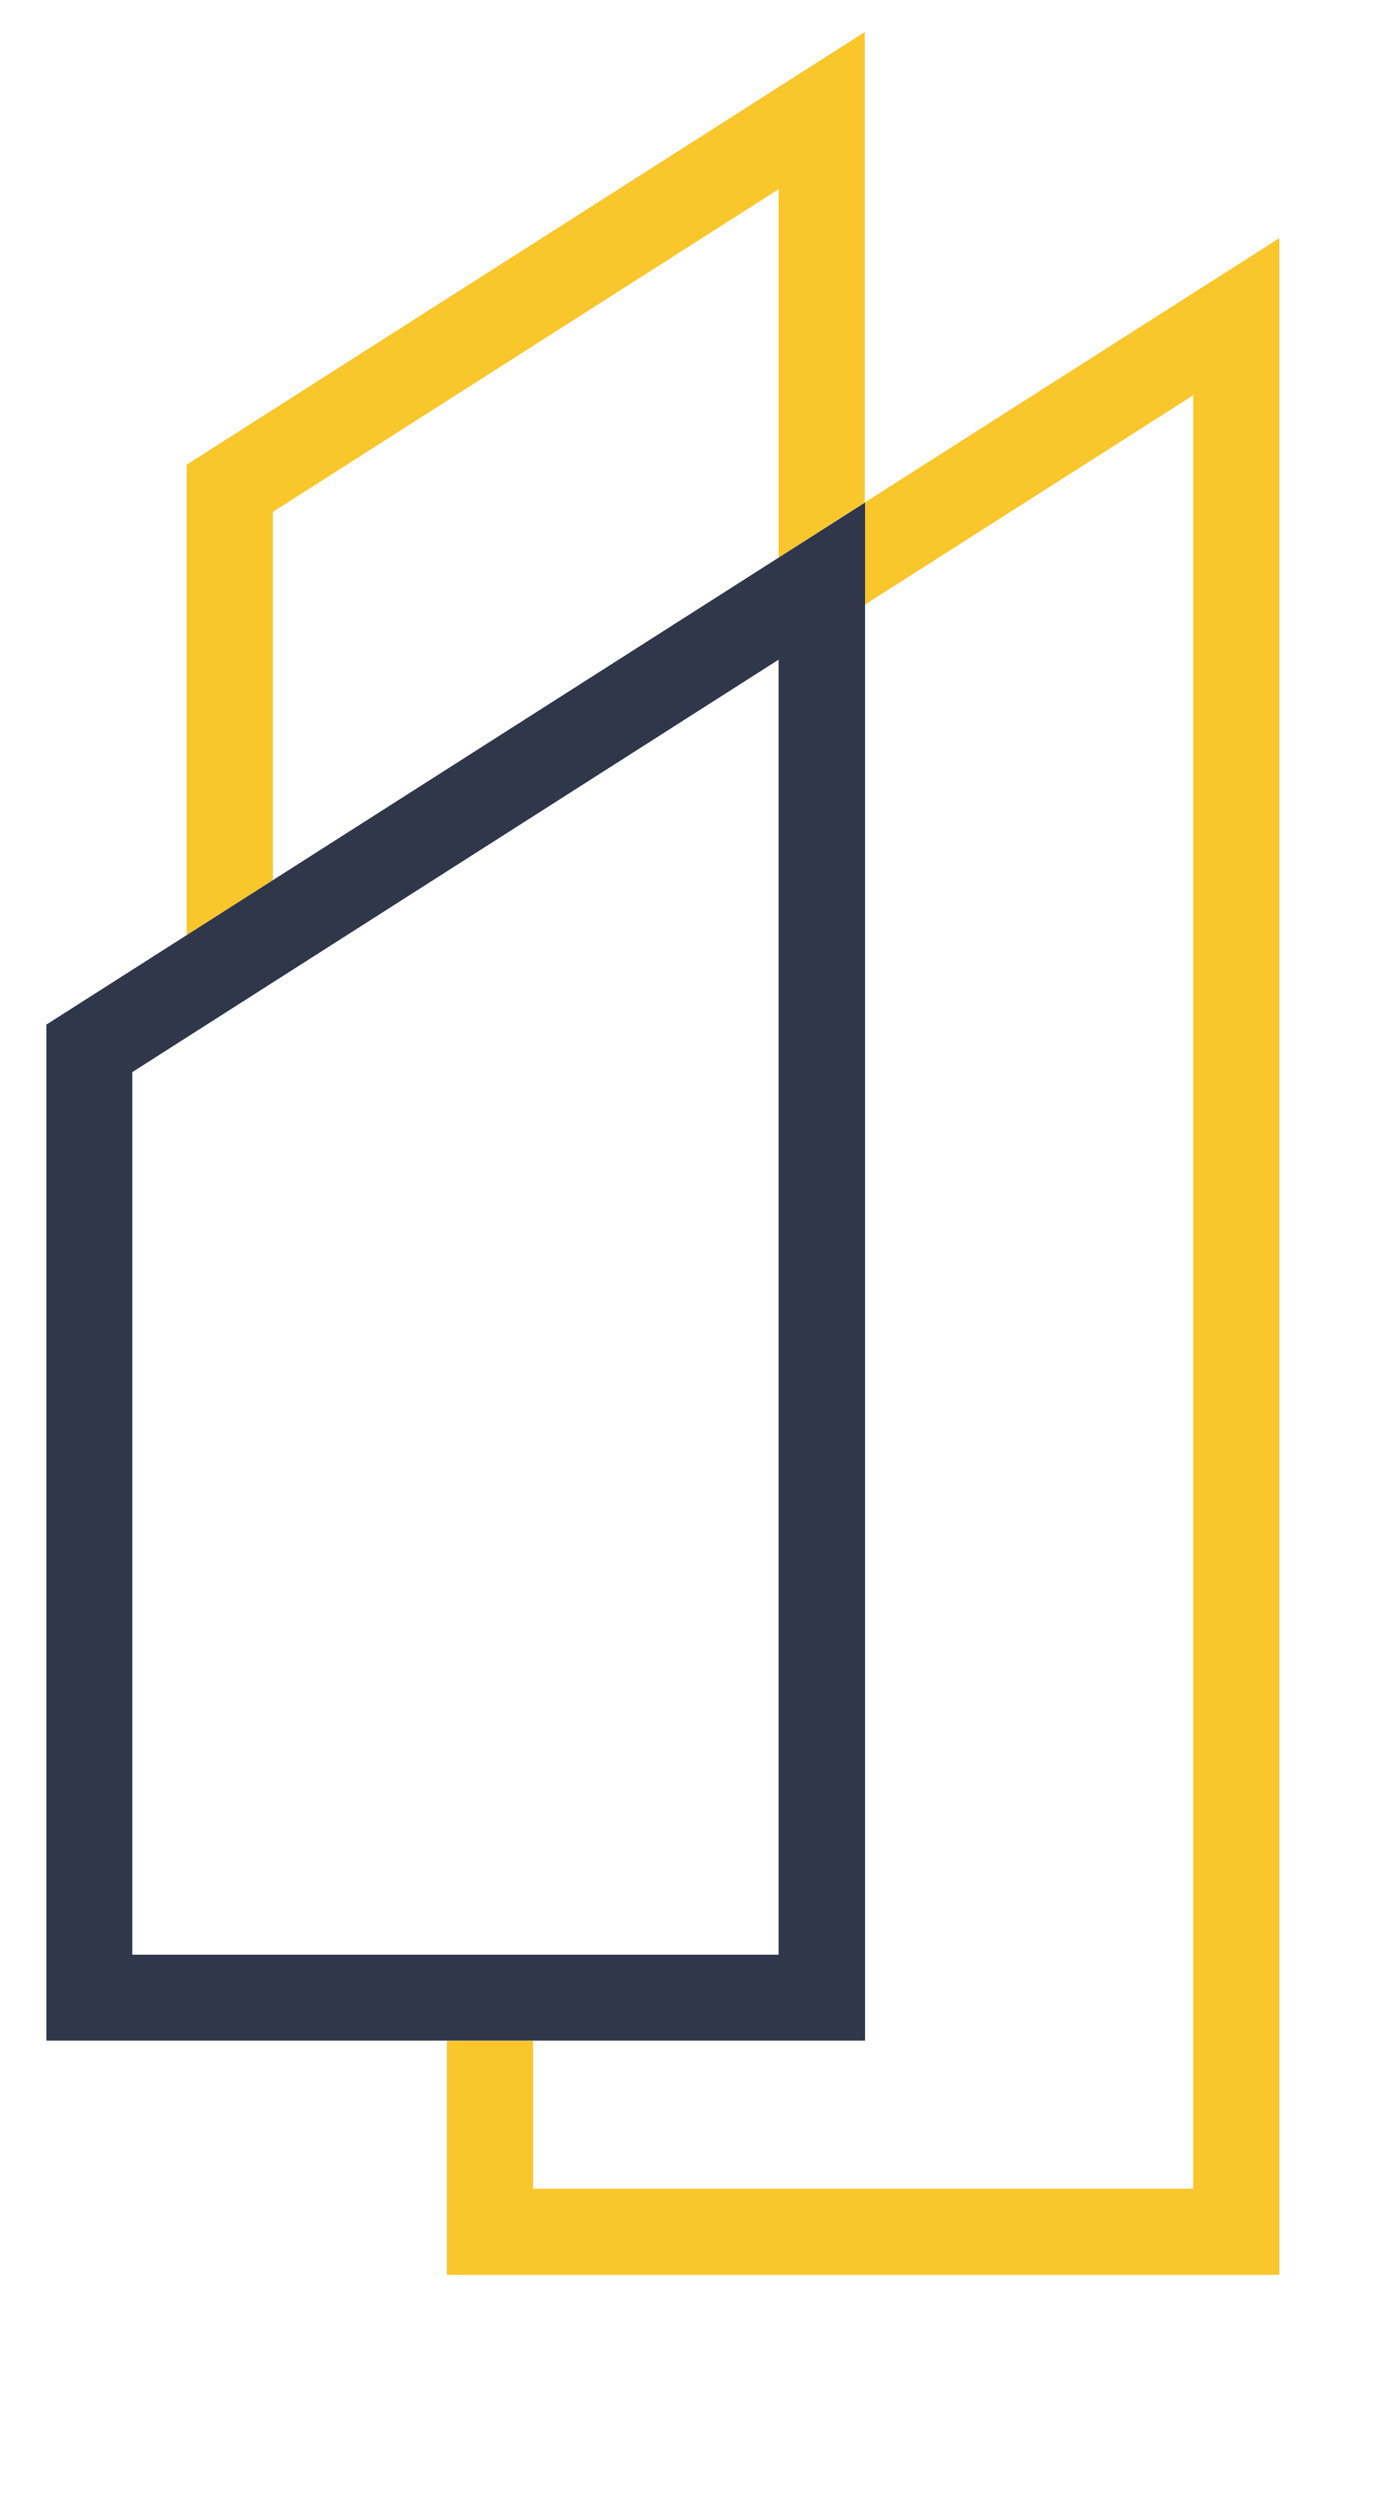 <?xml version="1.0" encoding="utf-8"?>
<!-- Generator: Adobe Illustrator 23.0.1, SVG Export Plug-In . SVG Version: 6.00 Build 0)  -->
<svg version="1.1" id="Calque_1" xmlns="http://www.w3.org/2000/svg" xmlns:xlink="http://www.w3.org/1999/xlink" x="0px" y="0px"
	 viewBox="0 0 50 90.5" style="enable-background:new 0 0 50 90.5;" xml:space="preserve">
<style type="text/css">
	.st0{fill:#30374B;}
	.st1{fill:#F9C72C;}
</style>
<g>
	<g>
		<polygon class="st1" points="31.31,18.19 31.31,21.89 43.2,14.31 43.2,79.23 19.3,79.23 19.3,73.88 16.18,73.88 16.18,82.35 
			46.32,82.35 46.32,8.62 		"/>
		<polygon class="st1" points="6.76,16.82 6.76,33.85 9.88,31.86 9.88,31.86 9.88,18.97 9.88,18.53 28.19,6.85 28.19,18.97 
			28.19,20.18 28.19,20.18 31.31,18.19 31.31,1.16 		"/>
		<path class="st0" d="M1.68,37.09v36.78h29.64V18.19L1.68,37.09z M28.19,70.76H4.79V38.81l23.4-14.93V70.76z"/>
	</g>
</g>
</svg>

